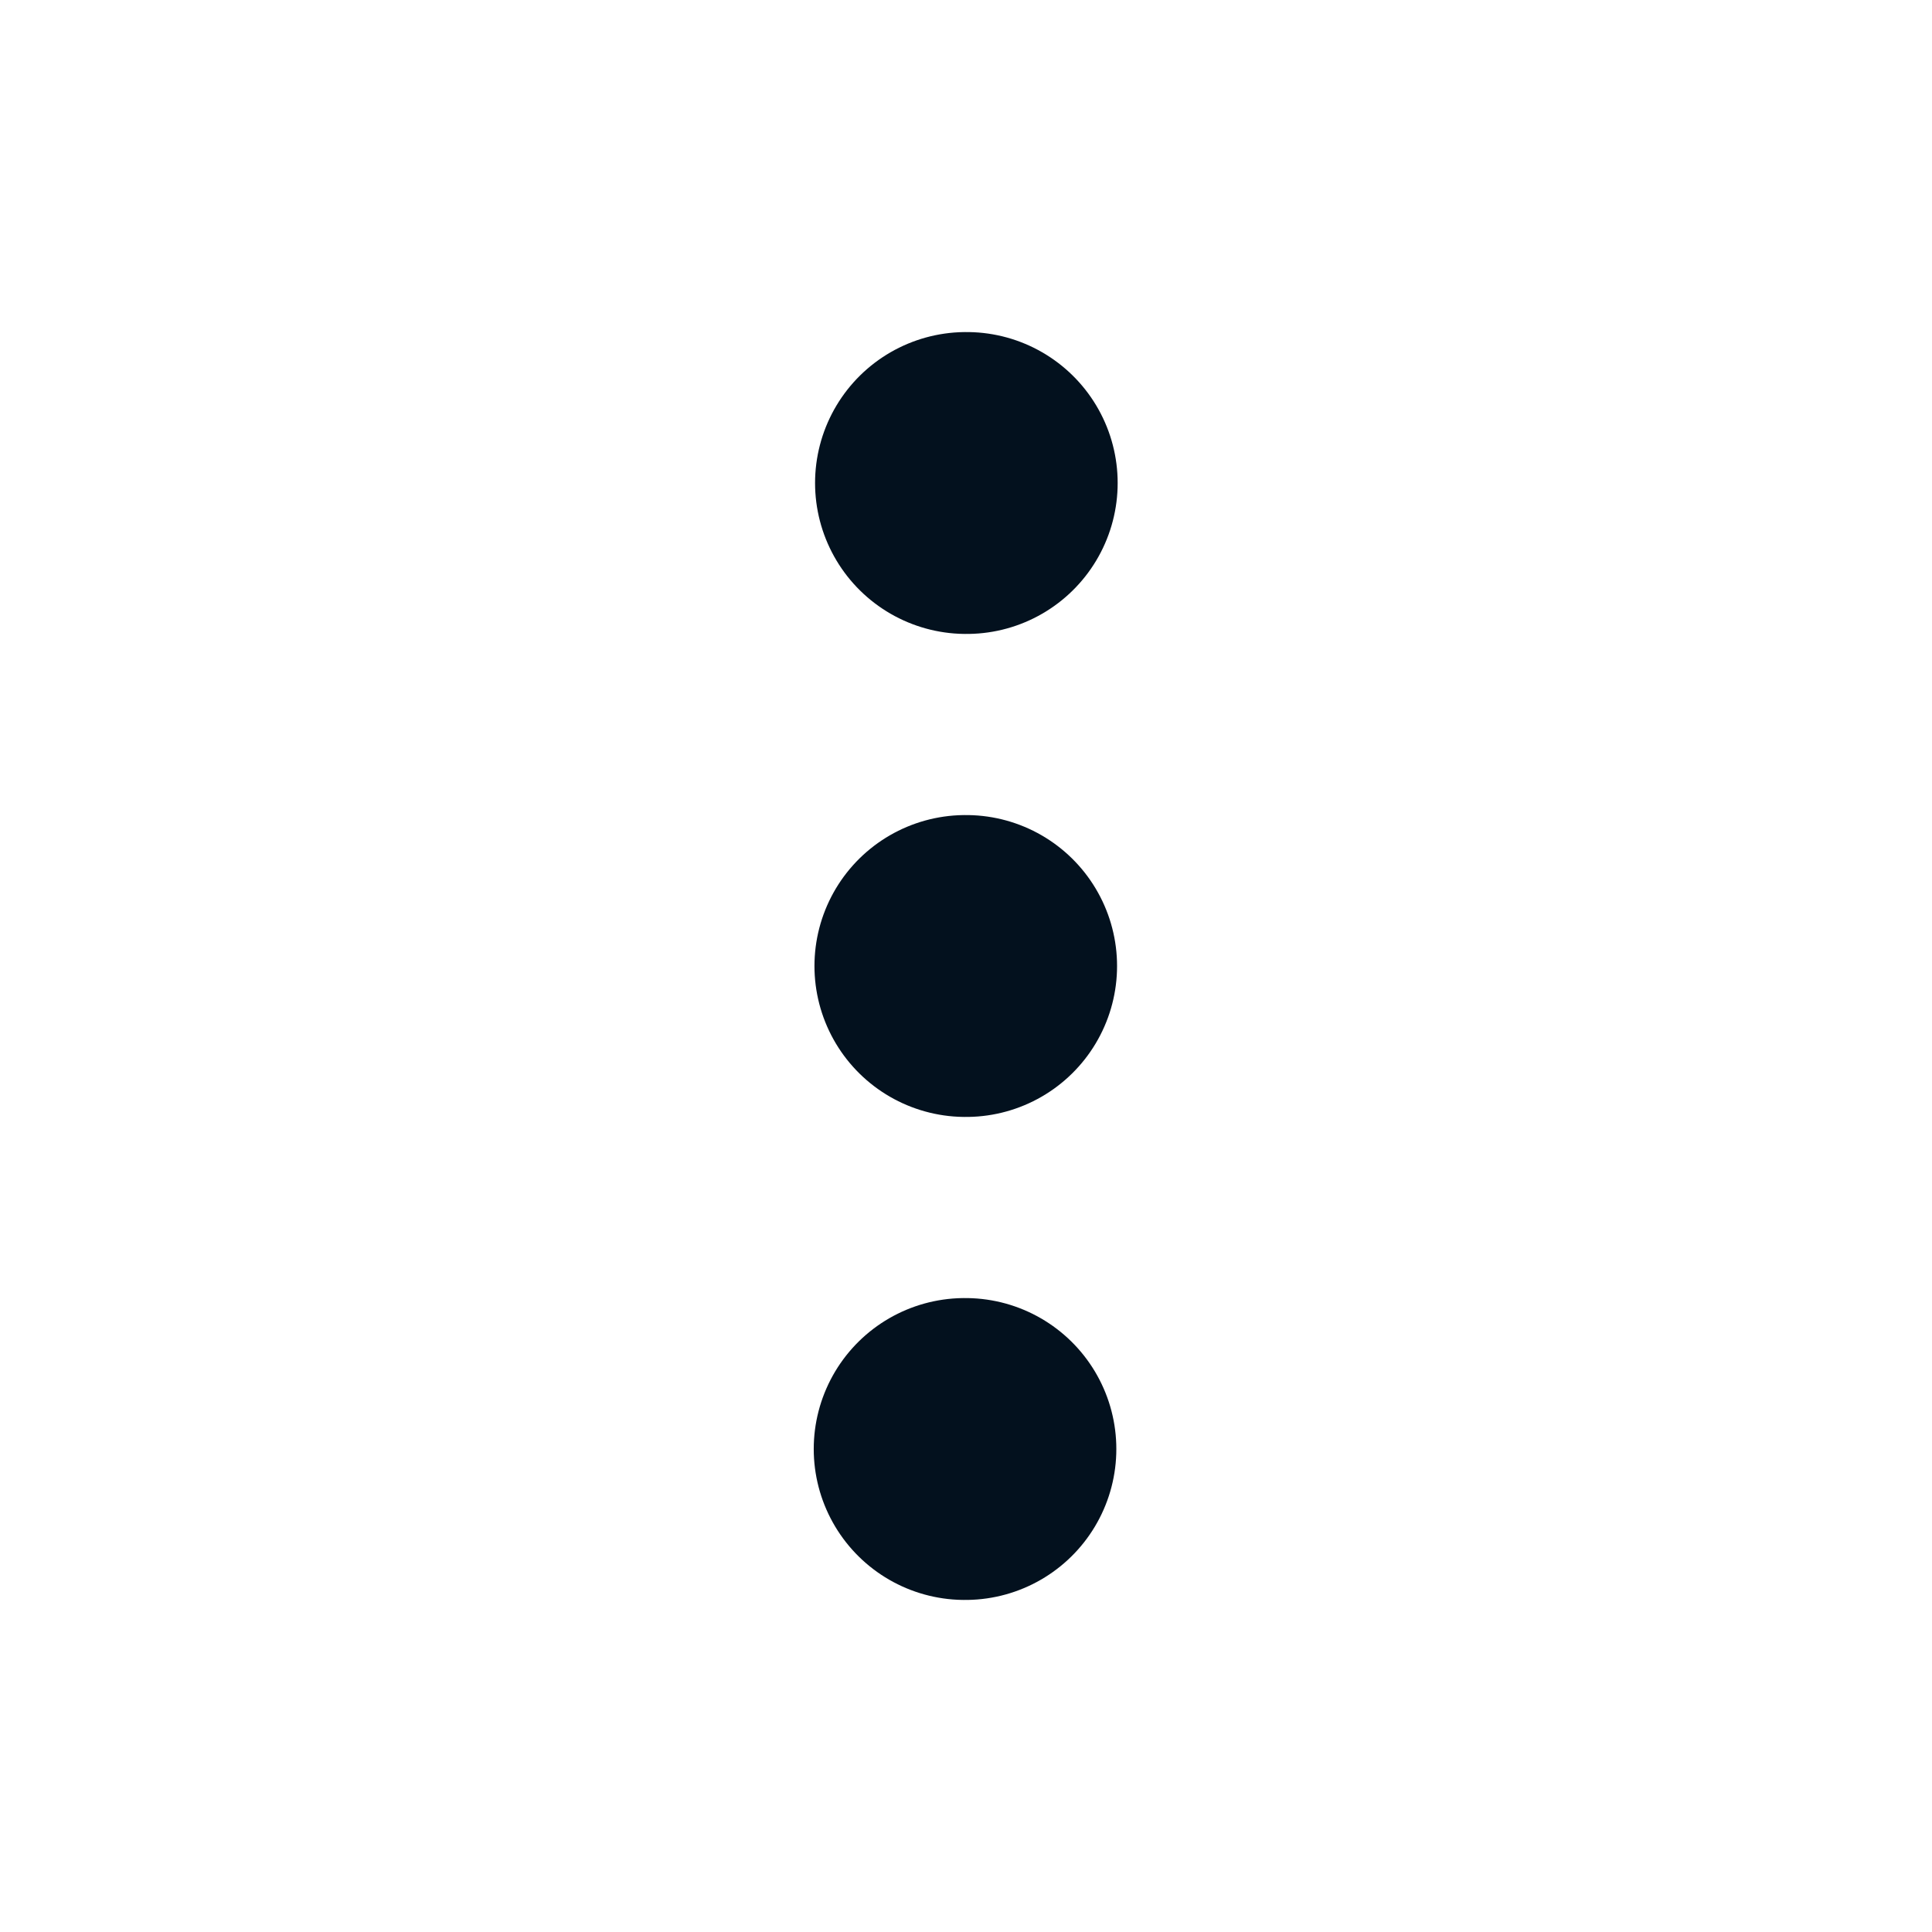 <svg width="16" height="16" viewBox="0 0 16 16" fill="none" xmlns="http://www.w3.org/2000/svg">
<path d="M7.995 8H8.001" stroke="#03111E" stroke-width="2.5" stroke-linecap="round" stroke-linejoin="round"/>
<path d="M7.989 12H7.995" stroke="#03111E" stroke-width="2.5" stroke-linecap="round" stroke-linejoin="round"/>
<path d="M8 4H8.006" stroke="#03111E" stroke-width="2.5" stroke-linecap="round" stroke-linejoin="round"/>
</svg>
